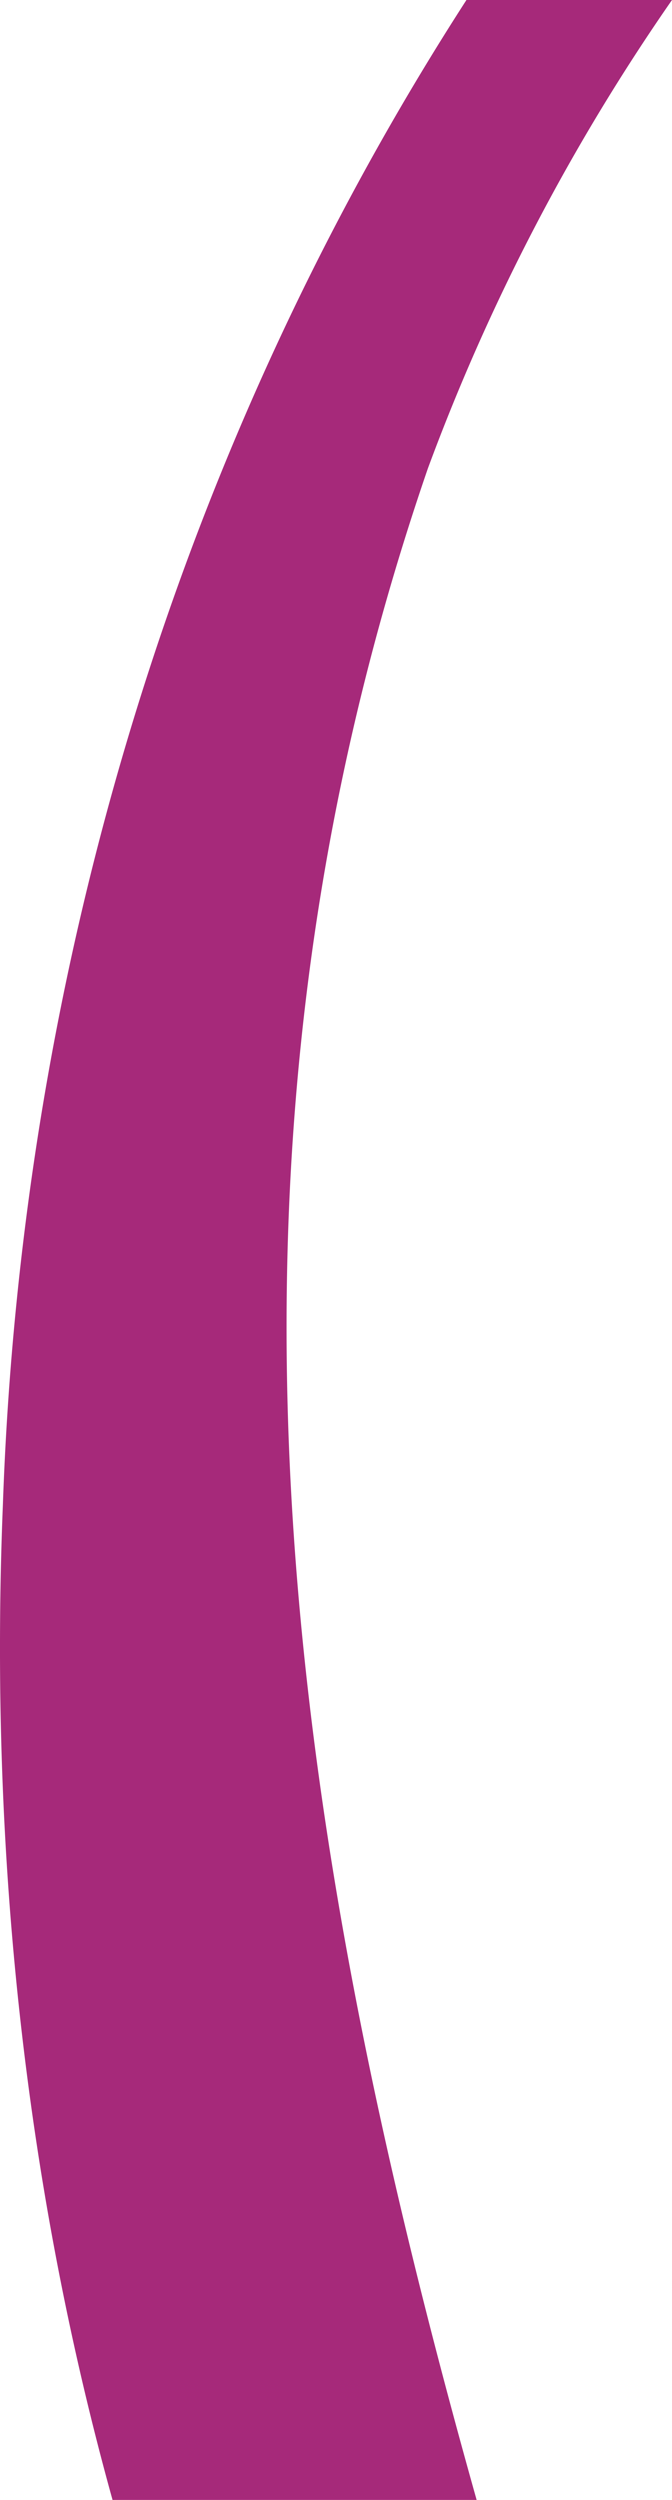 <svg xmlns="http://www.w3.org/2000/svg" width="86.735" height="322.576" viewBox="0 0 86.735 322.576">
  <path id="Path_179" data-name="Path 179" d="M3041.871,712.767a269.744,269.744,0,0,1,31.509-60.447h-26.53c-37.028,57.366-57.427,124.817-59.831,194.137-1.85,46.1,3.218,89.062,14.152,128.439h46.994C3023.681,887.82,3010.916,802.78,3041.871,712.767Z" transform="translate(-2986.646 -652.32)" fill="#a6297a"/>
</svg>
